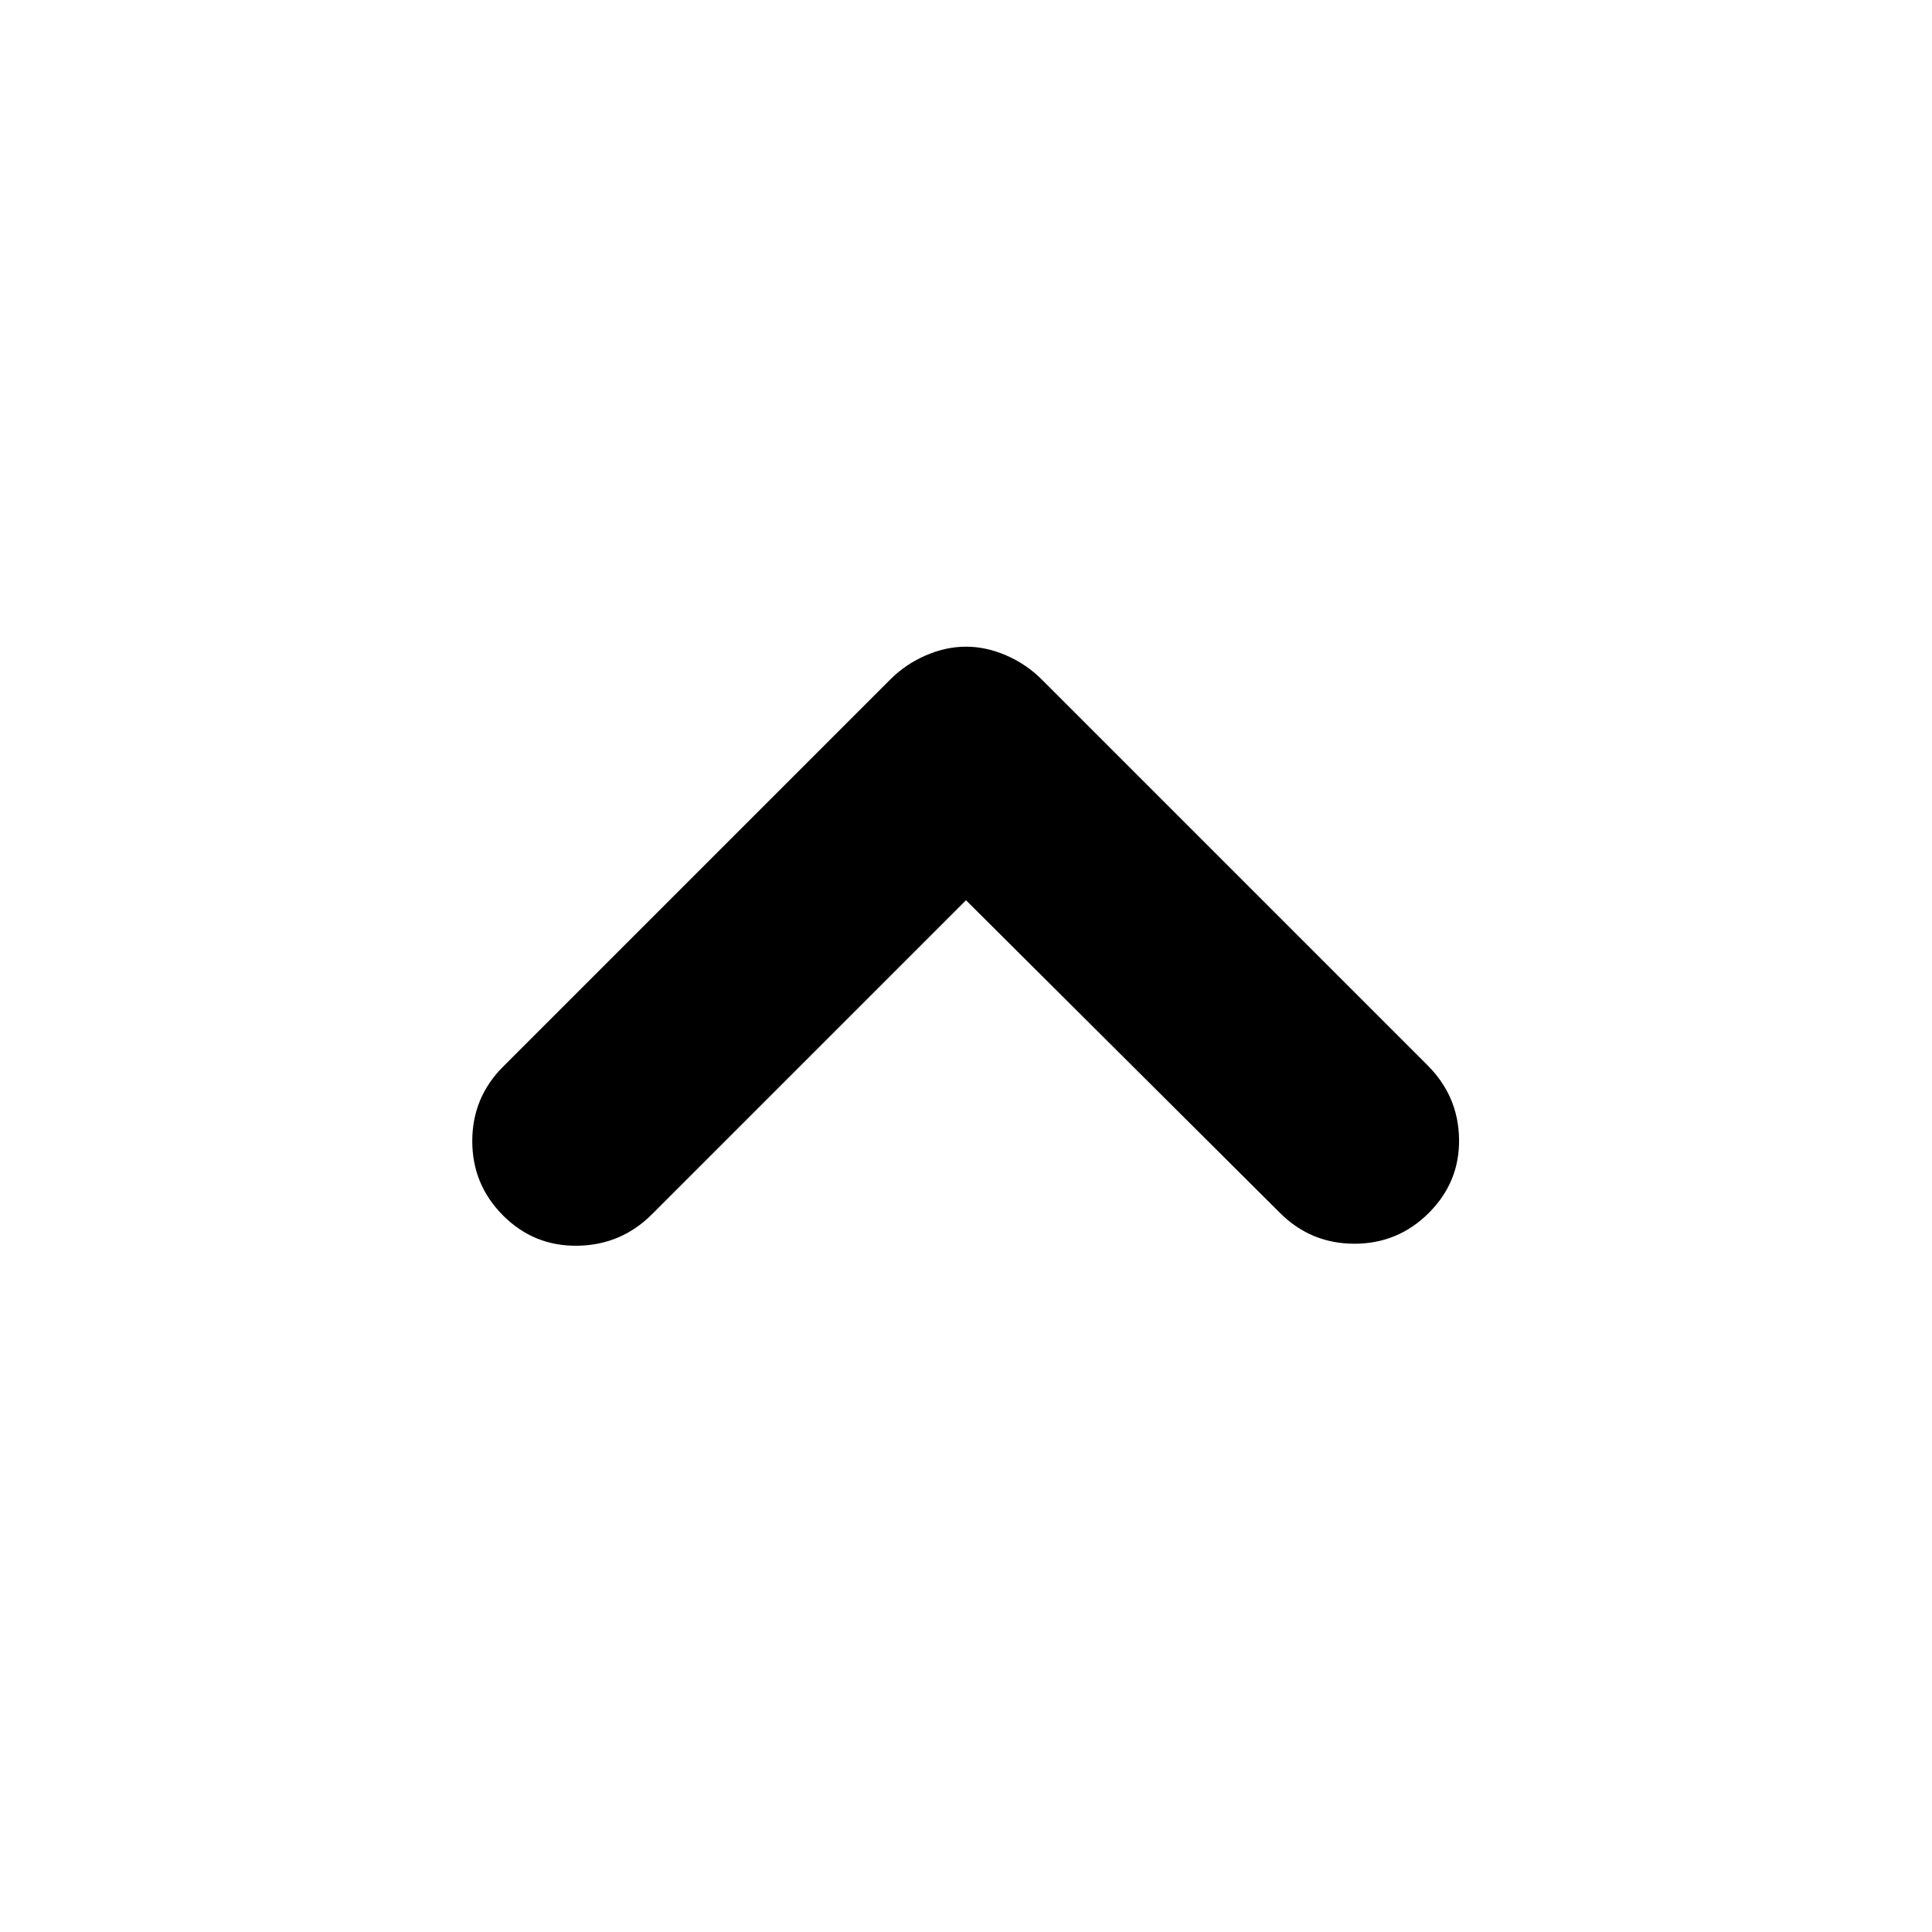 <svg xmlns="http://www.w3.org/2000/svg" height="40" viewBox="0 -960 960 960" width="40"><path d="m480-512.67-156 156q-15.33 15.34-37 15.67-21.67.33-37-15-15.33-15.33-15.33-37T250-430l192.33-192.33q7.67-7.67 17.67-12 10-4.34 20-4.34t20 4.34q10 4.33 17.67 12l191.66 191.66Q724.67-415.33 725-394q.33 21.33-15 36.67Q694.67-342 673-342t-37-15.33L480-512.67Z"/></svg>